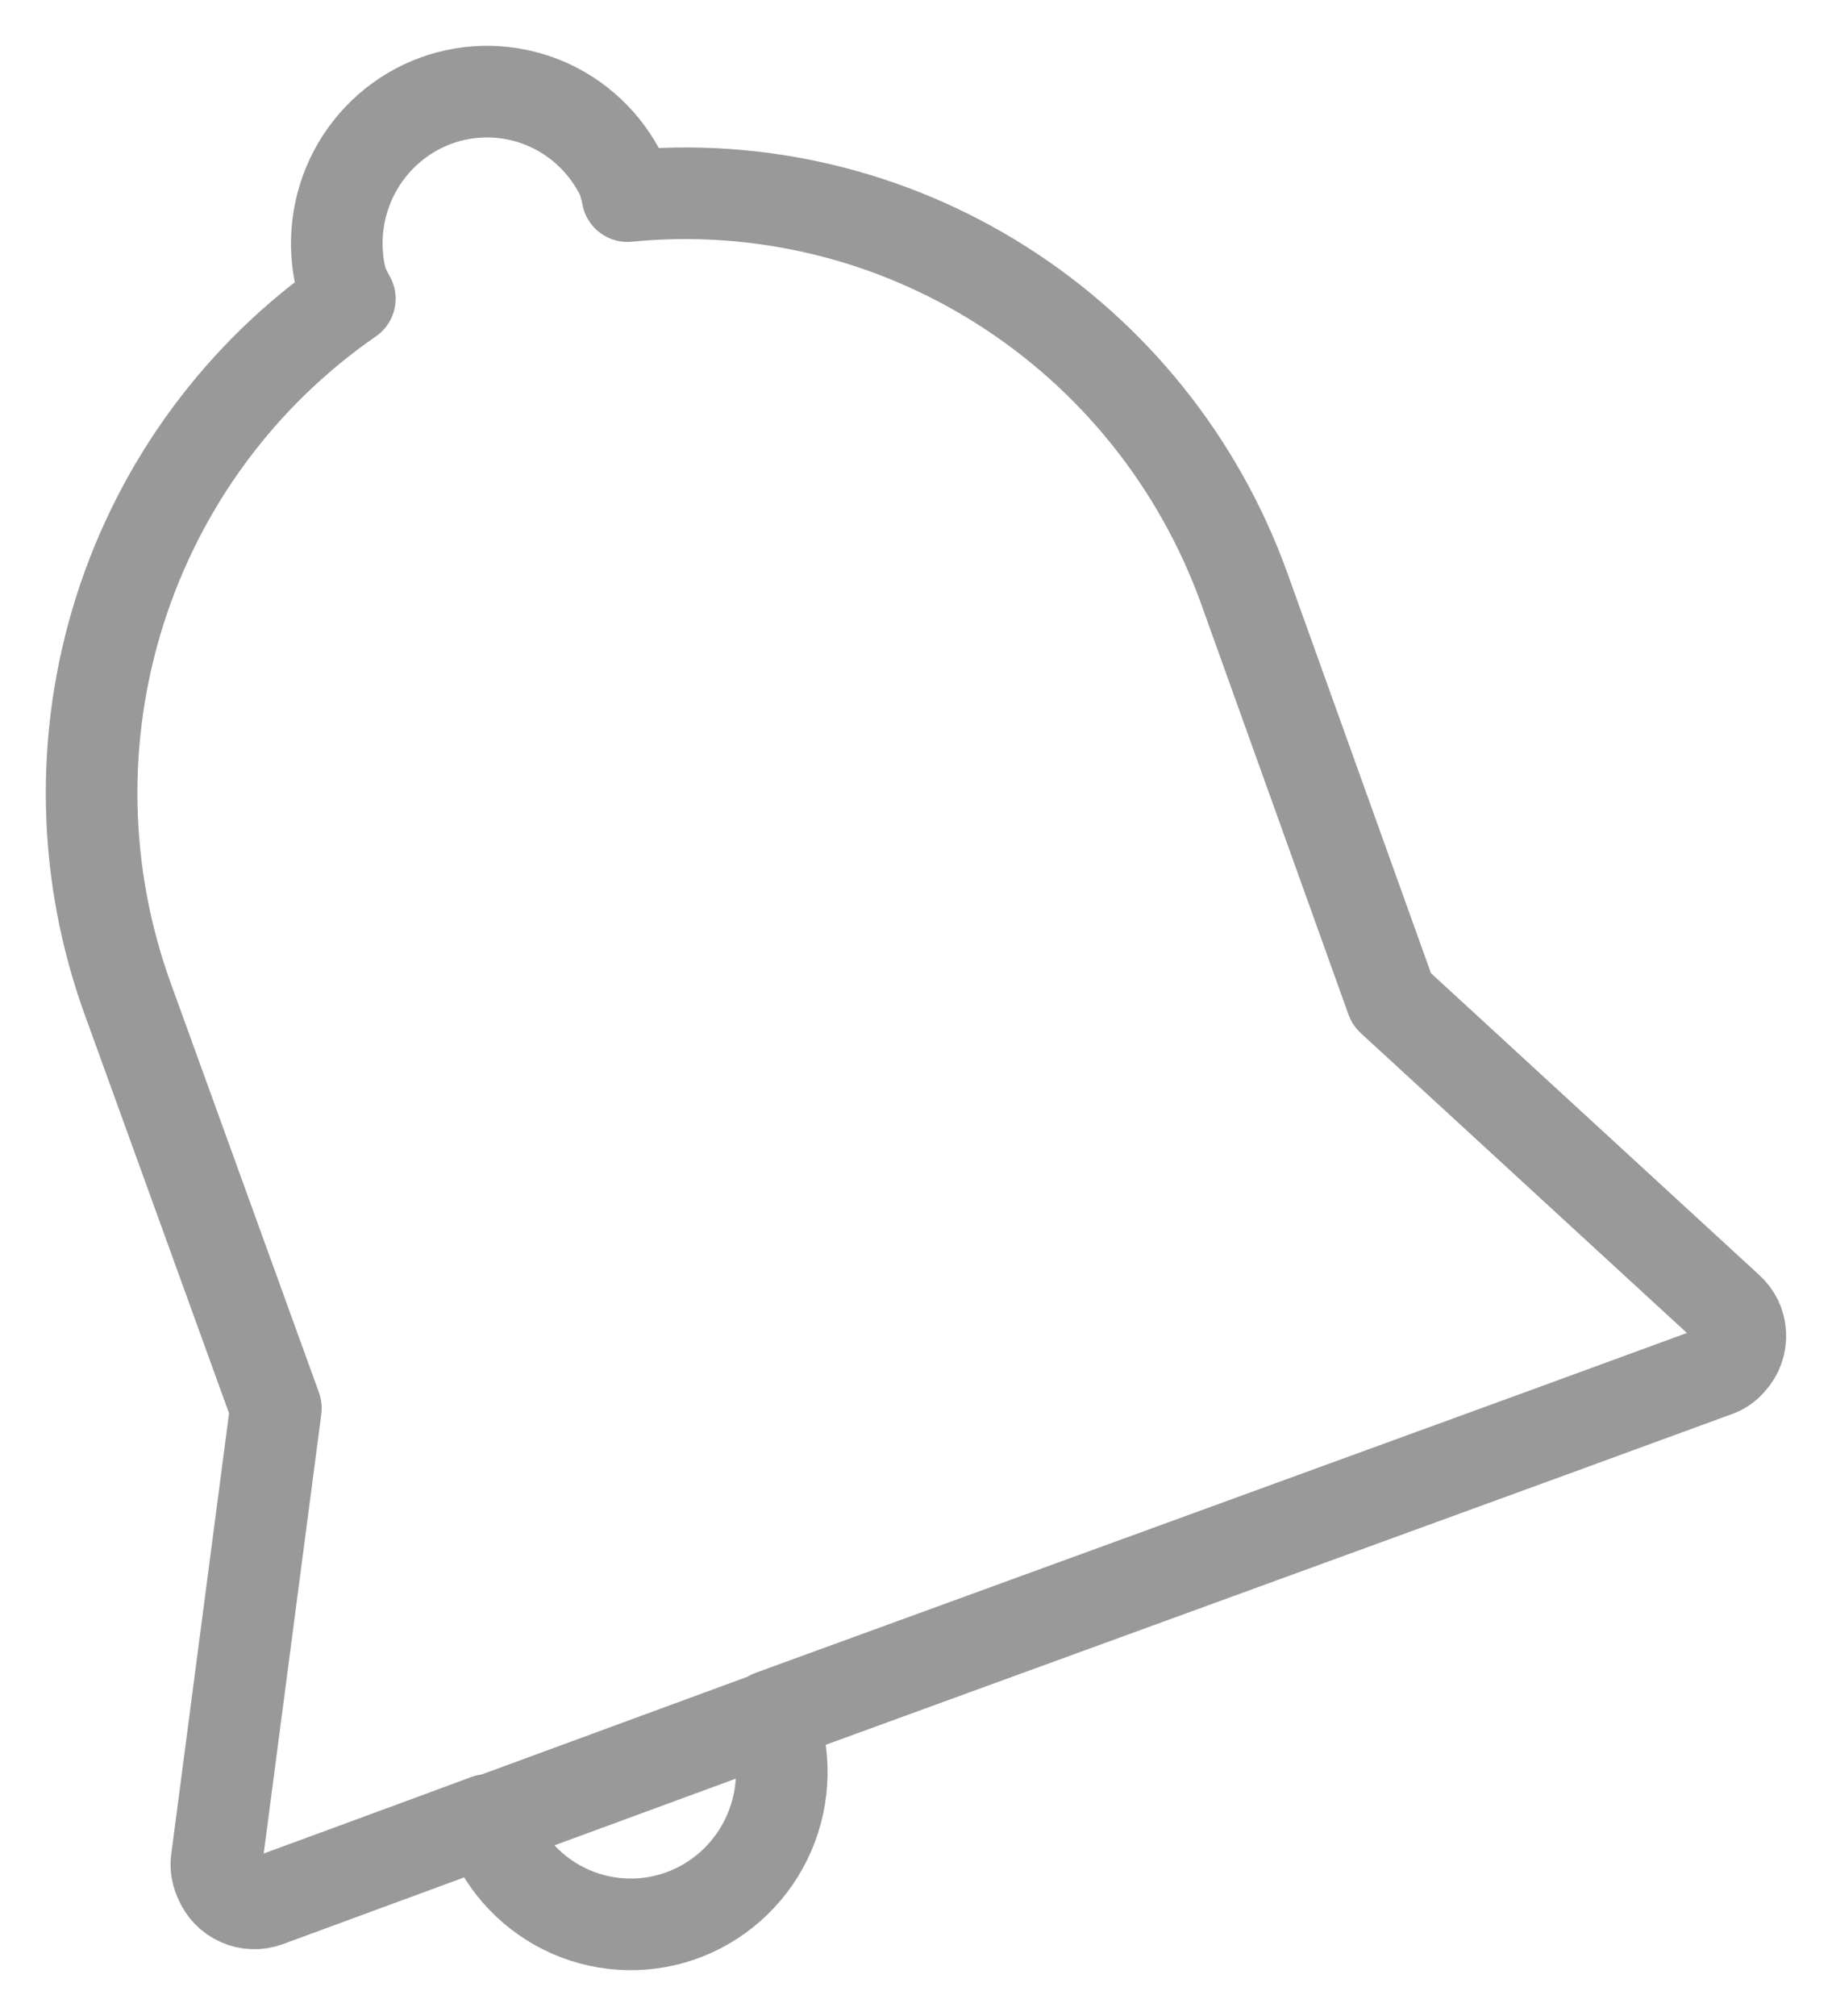 <svg width="20" height="22" viewBox="0 0 20 22" fill="none" xmlns="http://www.w3.org/2000/svg">
<path d="M8.42 18.735L5.332 19.87M2.362 20.324L3.012 15.367L1.396 10.905C0.9 9.54 0.869 8.047 1.308 6.663C1.747 5.278 2.63 4.081 3.819 3.26C3.782 3.197 3.752 3.132 3.727 3.064C3.627 2.666 3.677 2.245 3.867 1.882C4.057 1.52 4.373 1.241 4.755 1.1C5.137 0.96 5.557 0.967 5.934 1.121C6.31 1.275 6.617 1.565 6.794 1.934C6.818 2.001 6.837 2.07 6.85 2.14C8.282 1.999 9.719 2.341 10.936 3.114C12.154 3.886 13.083 5.044 13.578 6.406L15.193 10.905L18.863 14.278C18.903 14.313 18.936 14.356 18.96 14.404C18.983 14.452 18.997 14.504 18.999 14.558C19.002 14.611 18.994 14.665 18.976 14.715C18.958 14.766 18.93 14.812 18.894 14.851C18.851 14.903 18.794 14.943 18.73 14.964L16.91 15.63L8.42 18.725C8.58 19.135 8.573 19.593 8.399 19.998C8.225 20.403 7.899 20.721 7.492 20.884C7.085 21.046 6.631 21.038 6.23 20.863C5.829 20.687 5.513 20.358 5.353 19.947L5.322 19.86L4.724 20.081L2.914 20.747C2.817 20.783 2.709 20.779 2.614 20.737C2.518 20.695 2.443 20.617 2.403 20.52C2.373 20.459 2.359 20.392 2.362 20.324V20.324Z" stroke="#999999" stroke-linecap="round" stroke-linejoin="round"/>
</svg>
